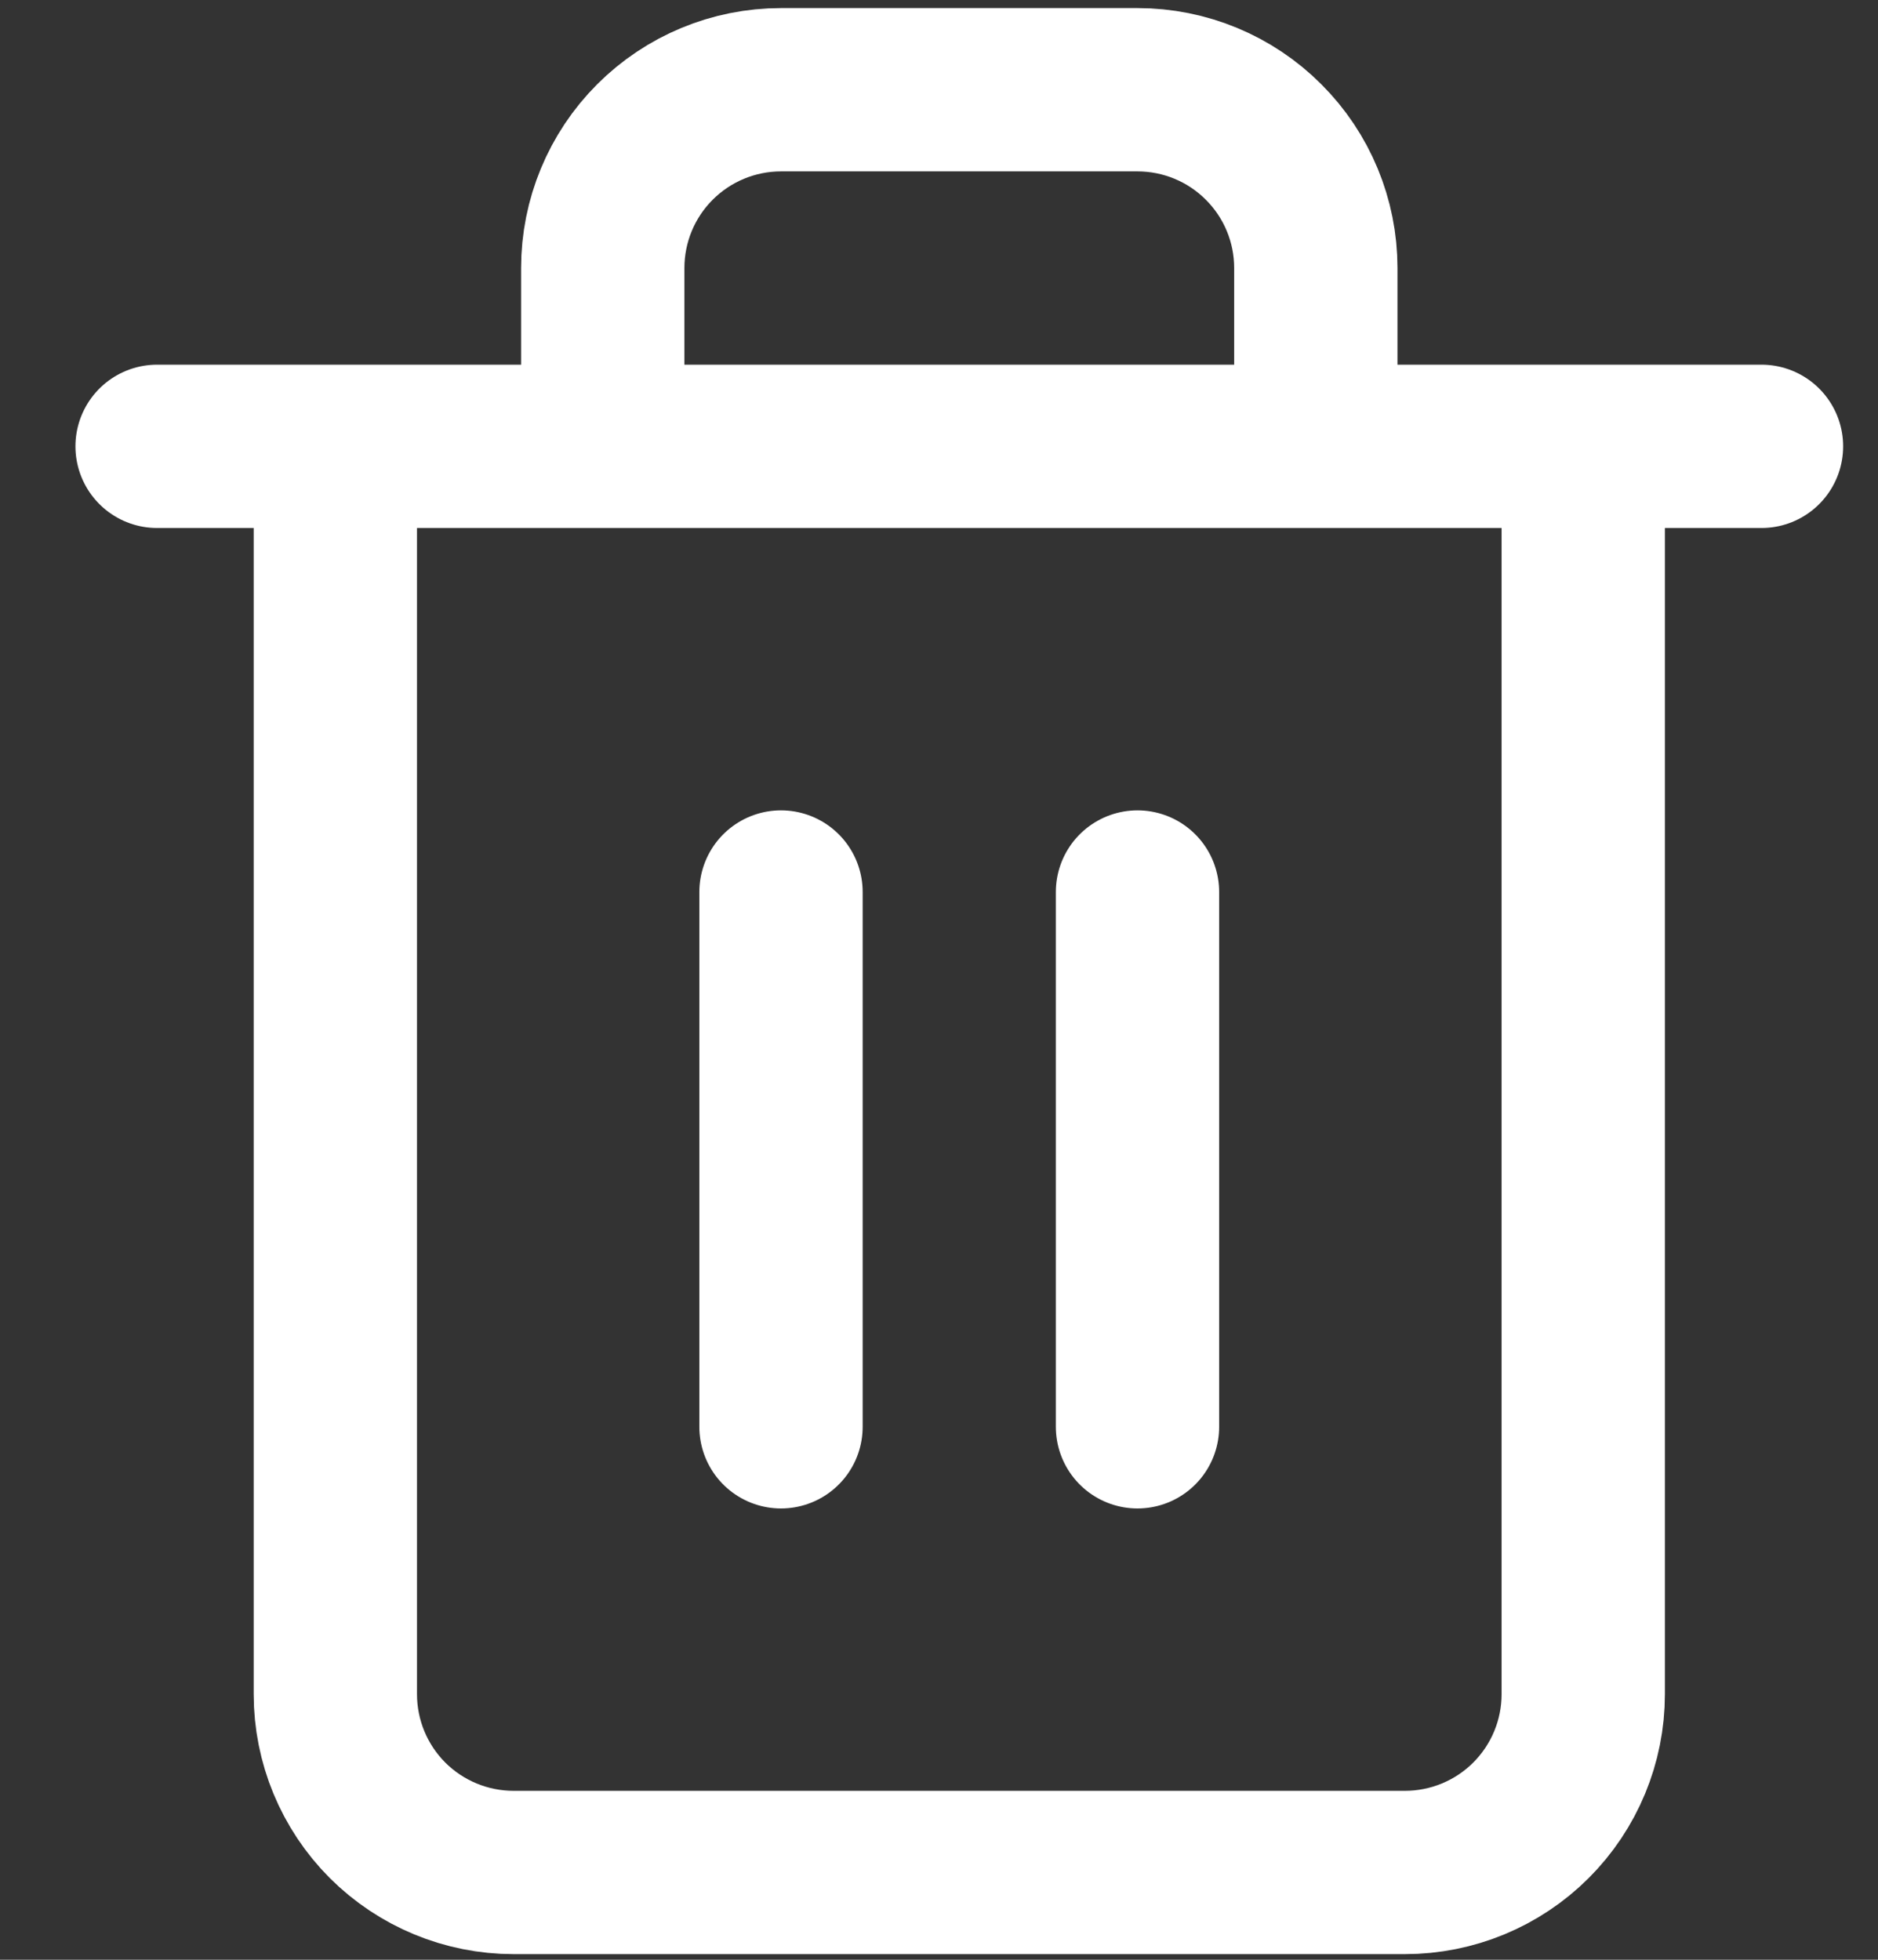 <svg width="23" height="24" viewBox="0 0 23 24" fill="none" xmlns="http://www.w3.org/2000/svg">
<rect x="0" y="0" width="23" height="24" fill="#333333" stroke="none"/>
<path d="M1.924 5.466H4.107M4.107 5.466H21.573M4.107 5.466V20.748C4.107 21.327 4.337 21.882 4.746 22.292C5.156 22.701 5.711 22.931 6.29 22.931H17.206C17.785 22.931 18.341 22.701 18.75 22.292C19.16 21.882 19.39 21.327 19.39 20.748V5.466M7.382 5.466V3.282C7.382 2.703 7.612 2.148 8.021 1.739C8.431 1.329 8.986 1.099 9.565 1.099H13.931C14.511 1.099 15.066 1.329 15.475 1.739C15.885 2.148 16.115 2.703 16.115 3.282V5.466M9.565 10.924V17.473M13.931 10.924V17.473" stroke="white" stroke-width="2" stroke-linecap="round" stroke-linejoin="round"/>
</svg>
